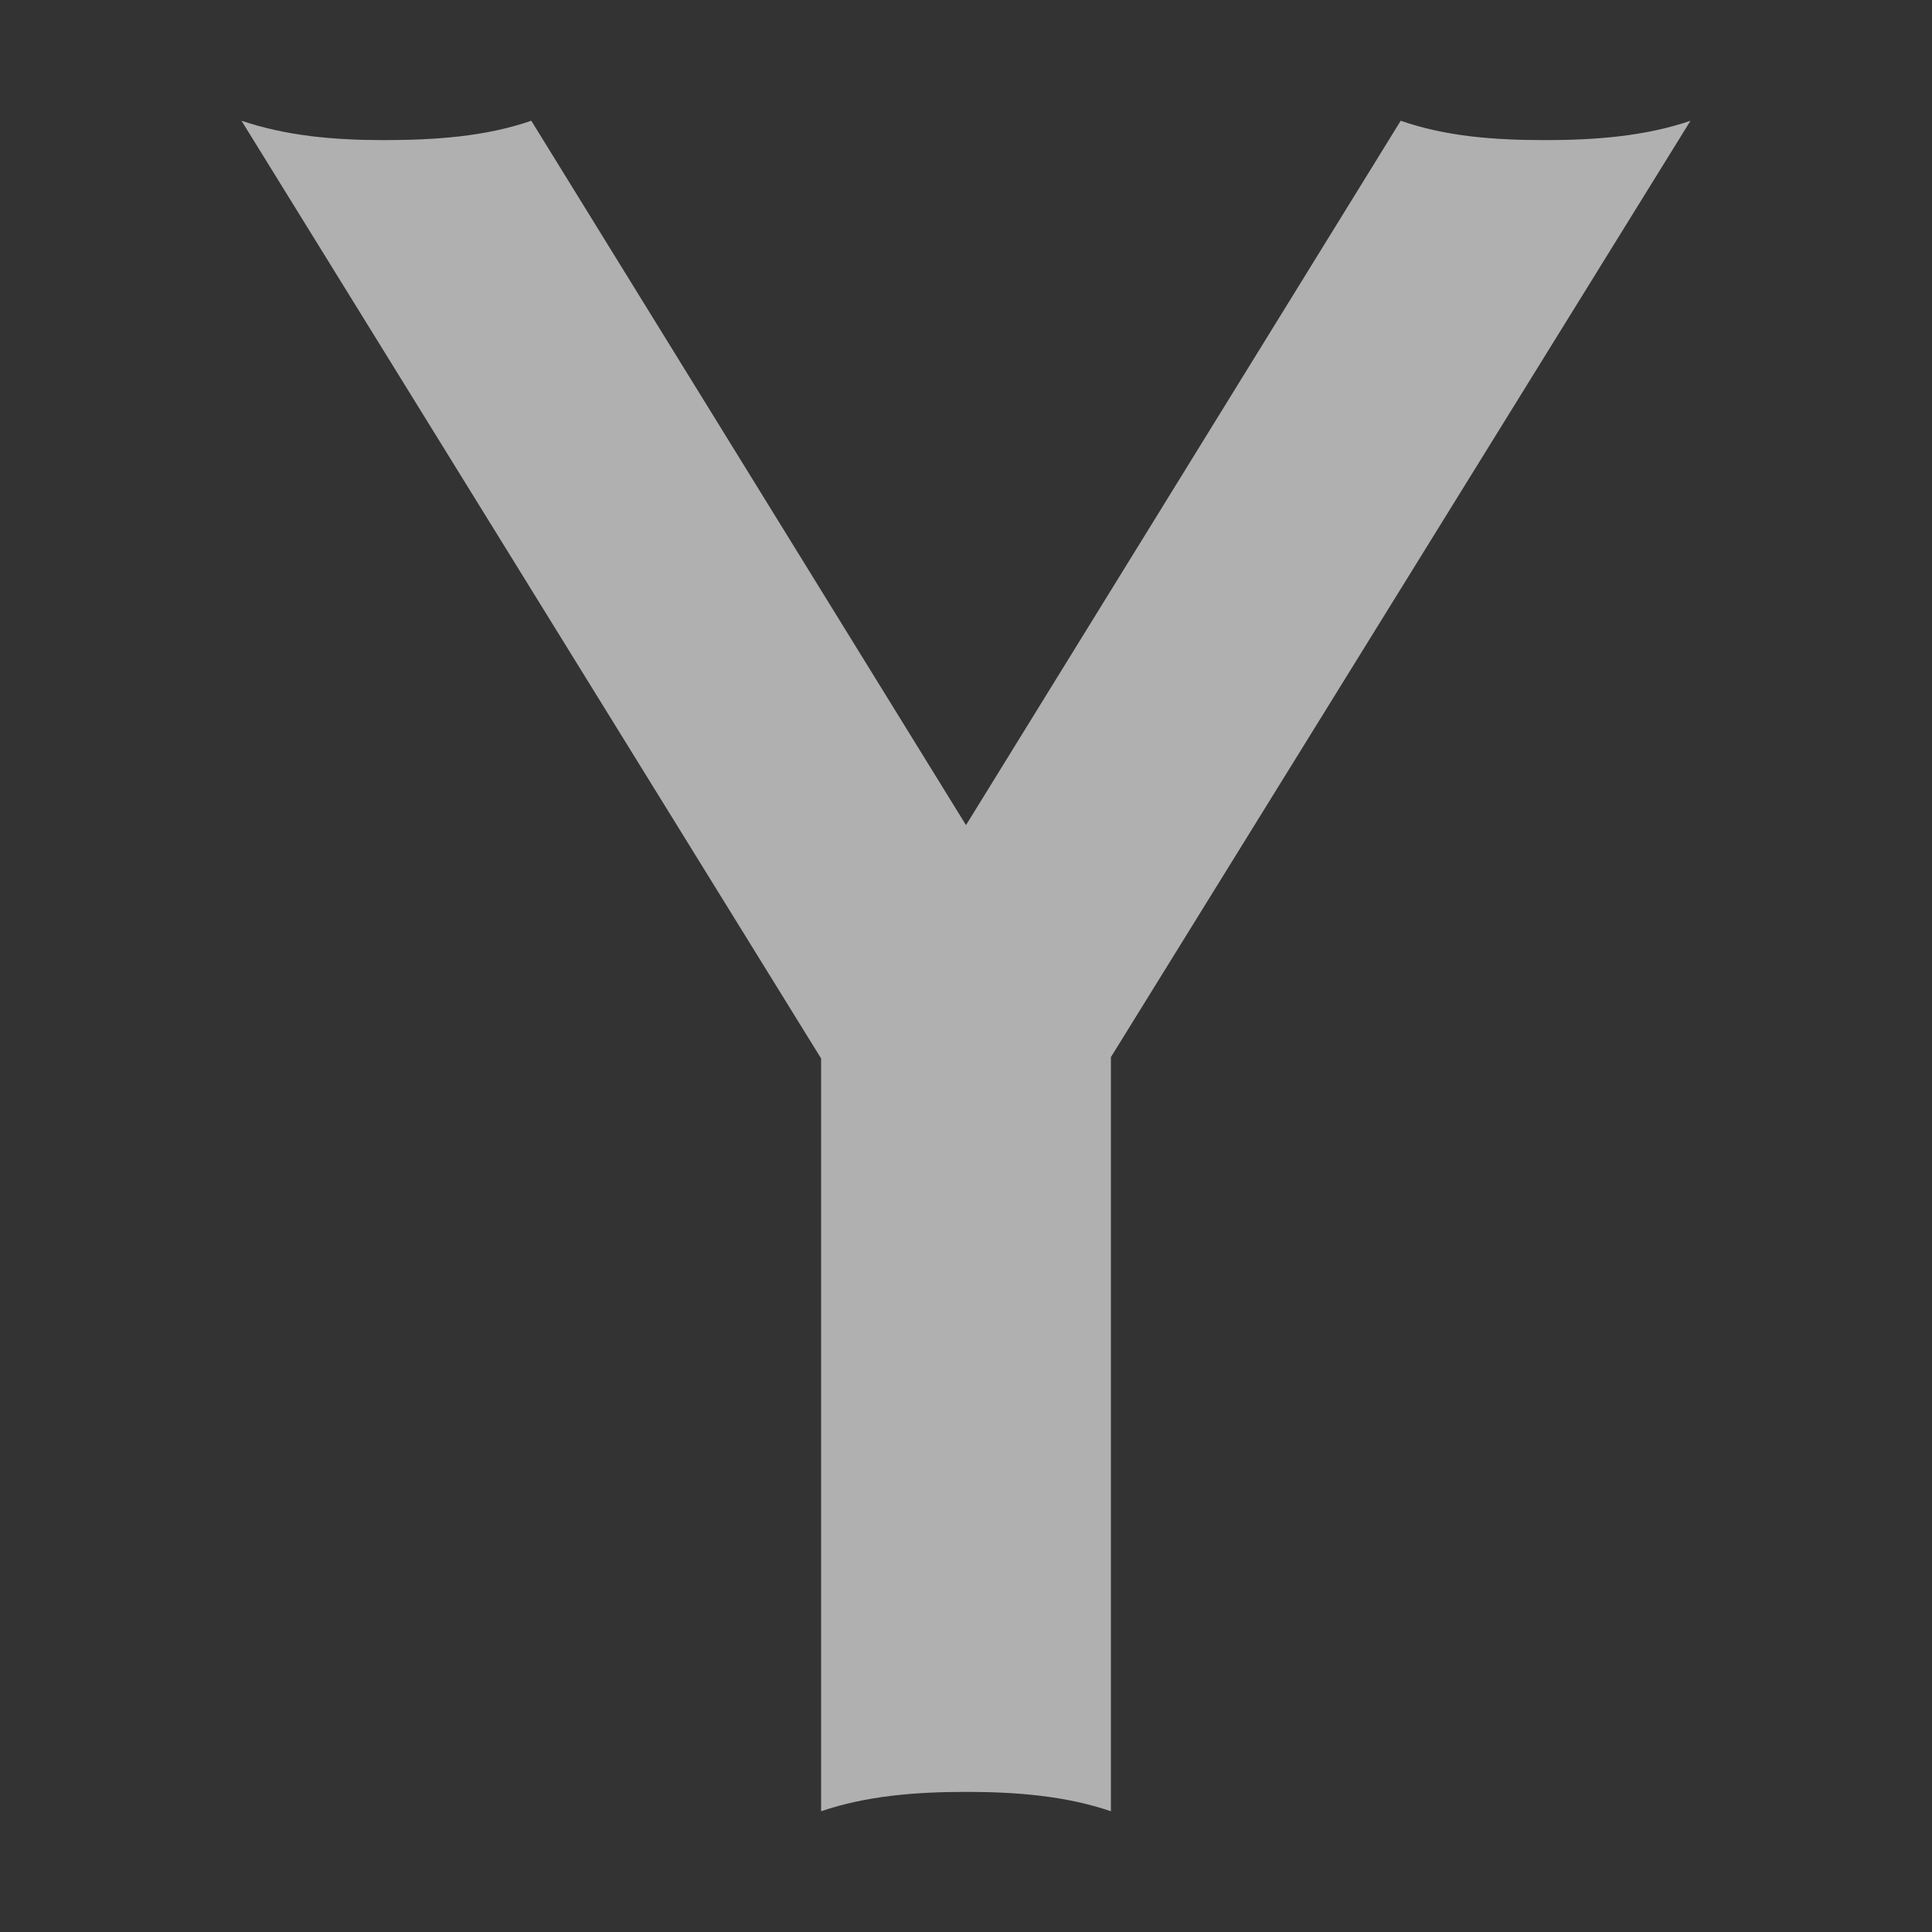 <svg width="48" height="48" viewBox="0 0 48 48" fill="none" xmlns="http://www.w3.org/2000/svg">
<rect x="0" y="0" width="48" height="48" fill="#333333" stroke="none"/>
<path d="M9.533 3.481C10.804 3.481 12.064 3.394 13.2 3L24 20.5L34.8 3C35.936 3.394 37.129 3.481 38.4 3.481C39.649 3.481 40.886 3.382 42 3L27.6 26.264V45C26.475 44.617 25.256 44.519 24 44.519C22.744 44.519 21.525 44.617 20.4 45V26.297L6 3C7.114 3.375 8.284 3.481 9.533 3.481Z" fill="white" fill-opacity="0.61"/>
</svg>

